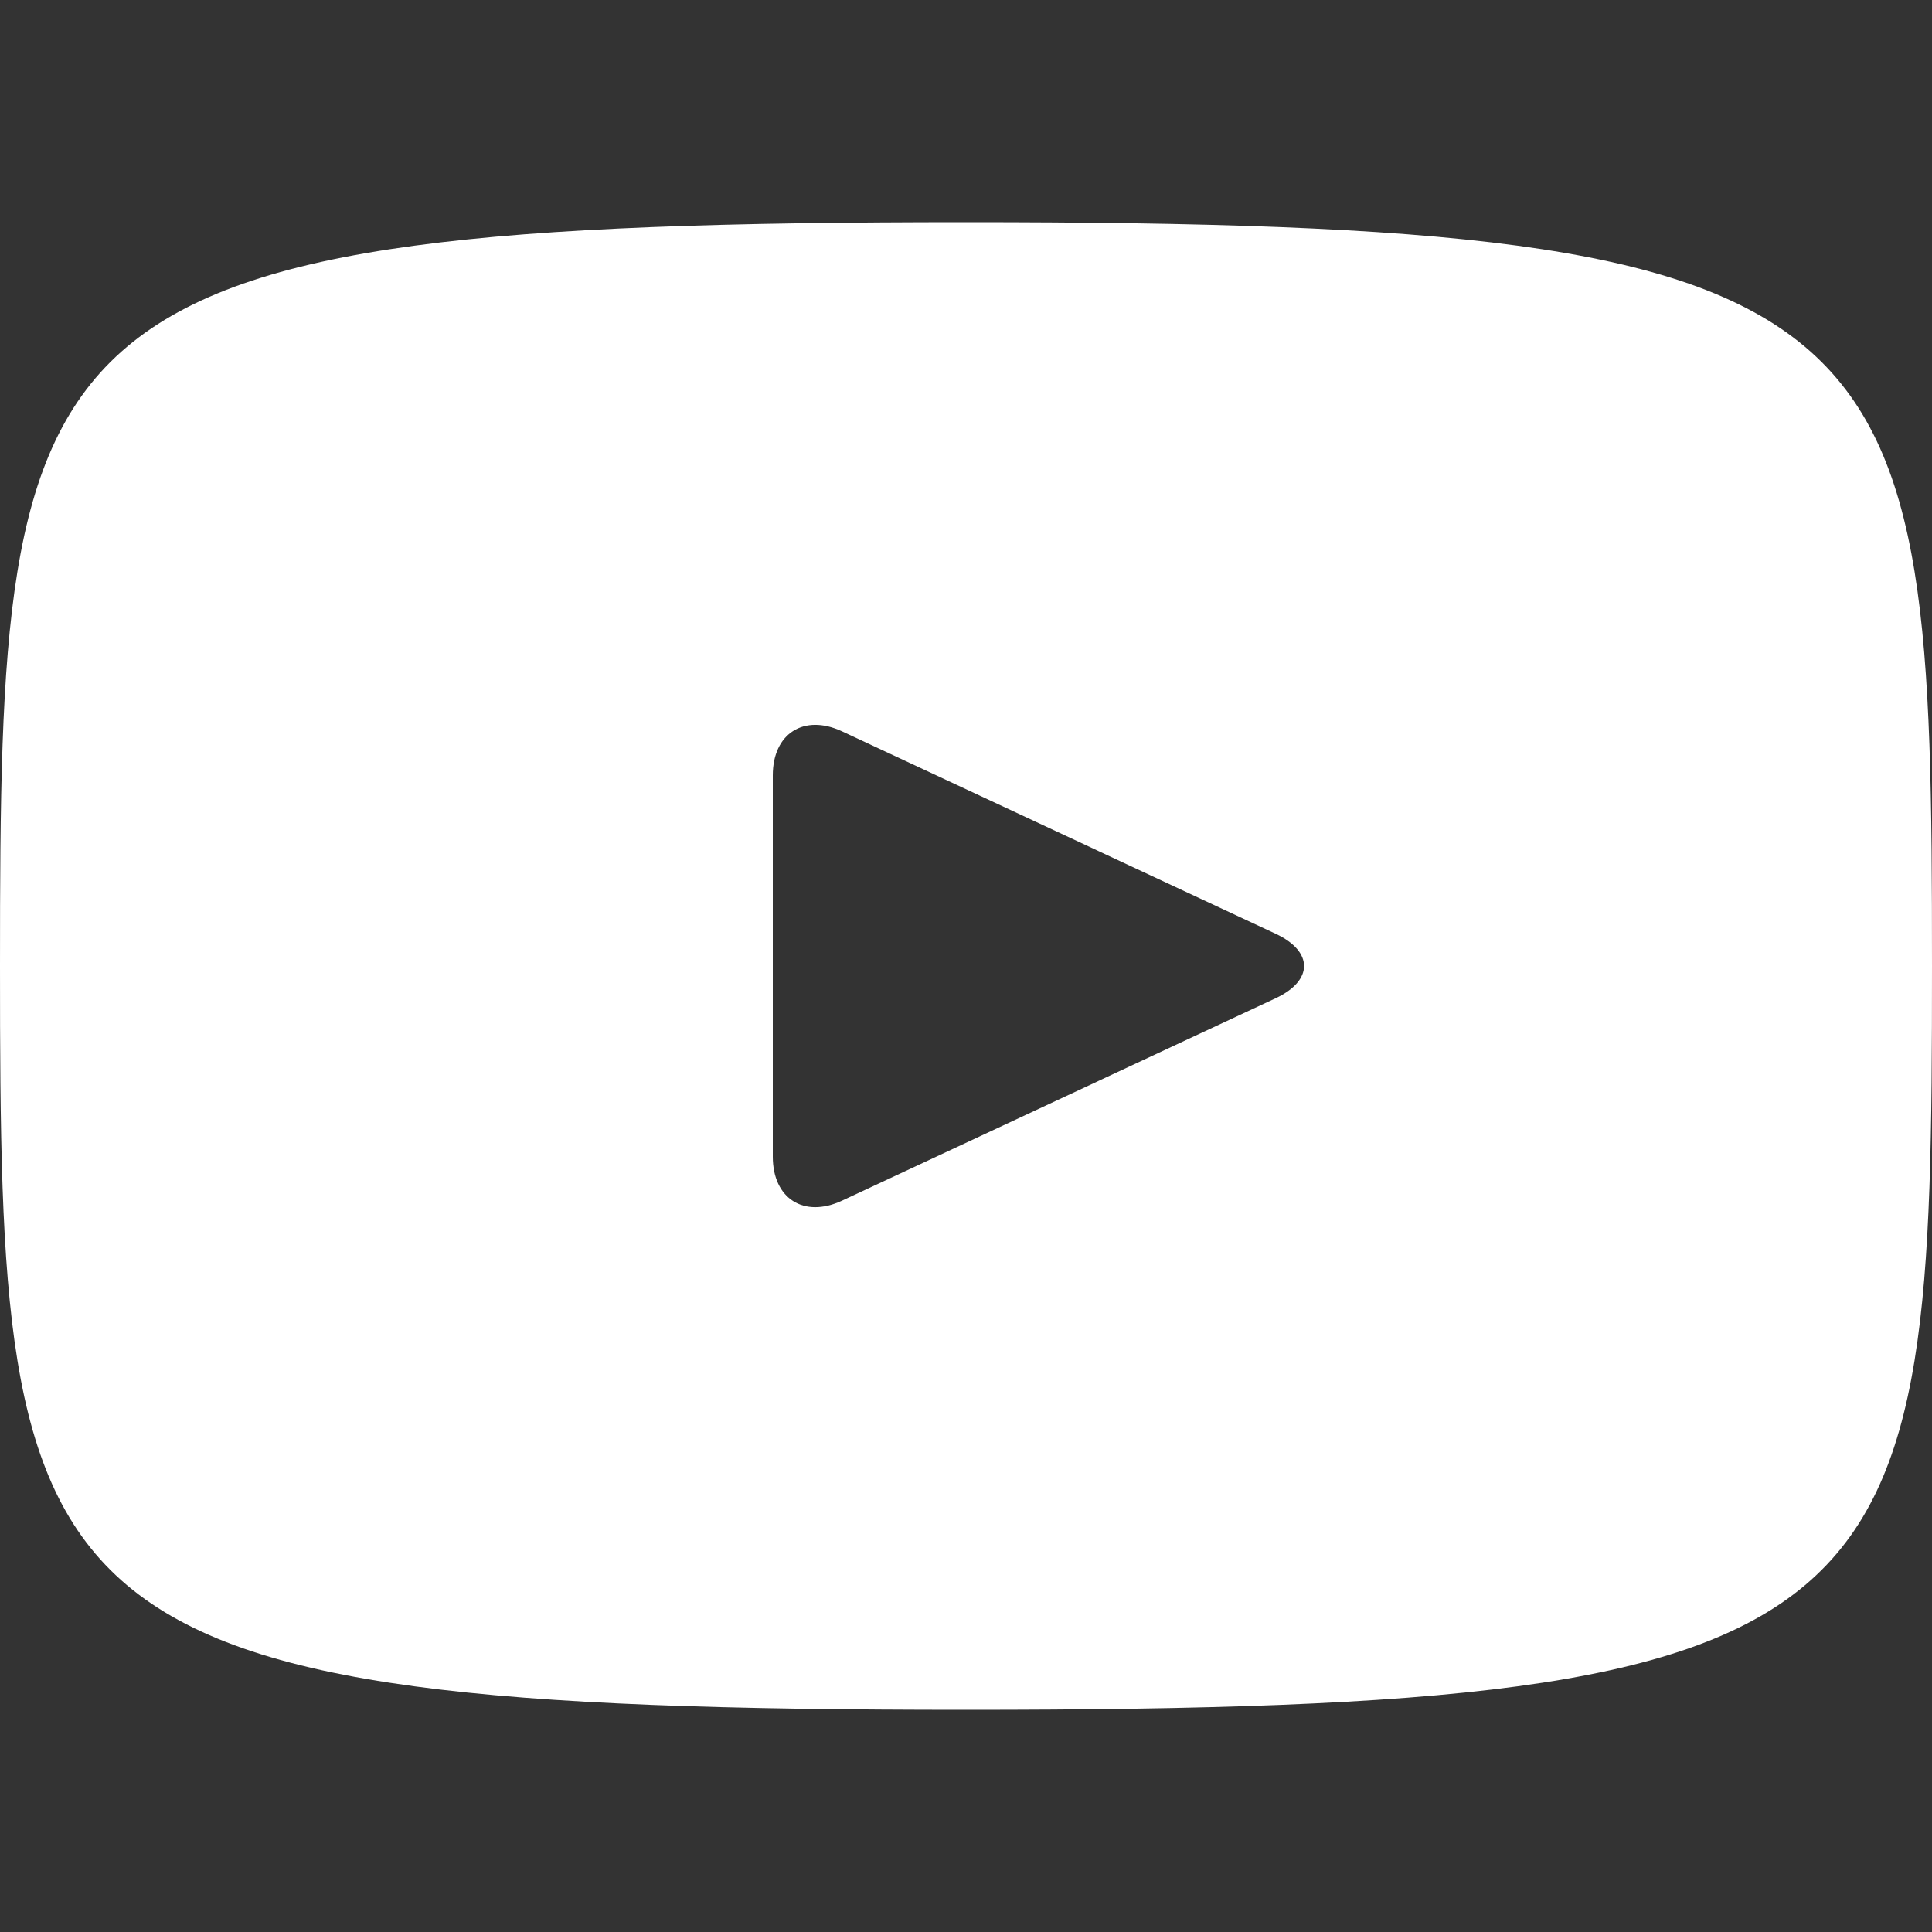<svg width="36" height="36" viewBox="0 0 36 36" fill="none" xmlns="http://www.w3.org/2000/svg">
<rect x="0" y="0" width="36" height="36" fill="#333333" stroke="none"/>
<path d="M18 4.14C0.31 4.14 0 5.713 0 18C0 30.287 0.31 31.86 18 31.86C35.69 31.86 36 30.287 36 18C36 5.713 35.69 4.14 18 4.14ZM23.769 18.601L15.687 22.374C14.98 22.702 14.4 22.334 14.4 21.553V14.447C14.4 13.668 14.98 13.299 15.687 13.626L23.769 17.399C24.476 17.73 24.476 18.27 23.769 18.601Z" fill="white"/>
</svg>
